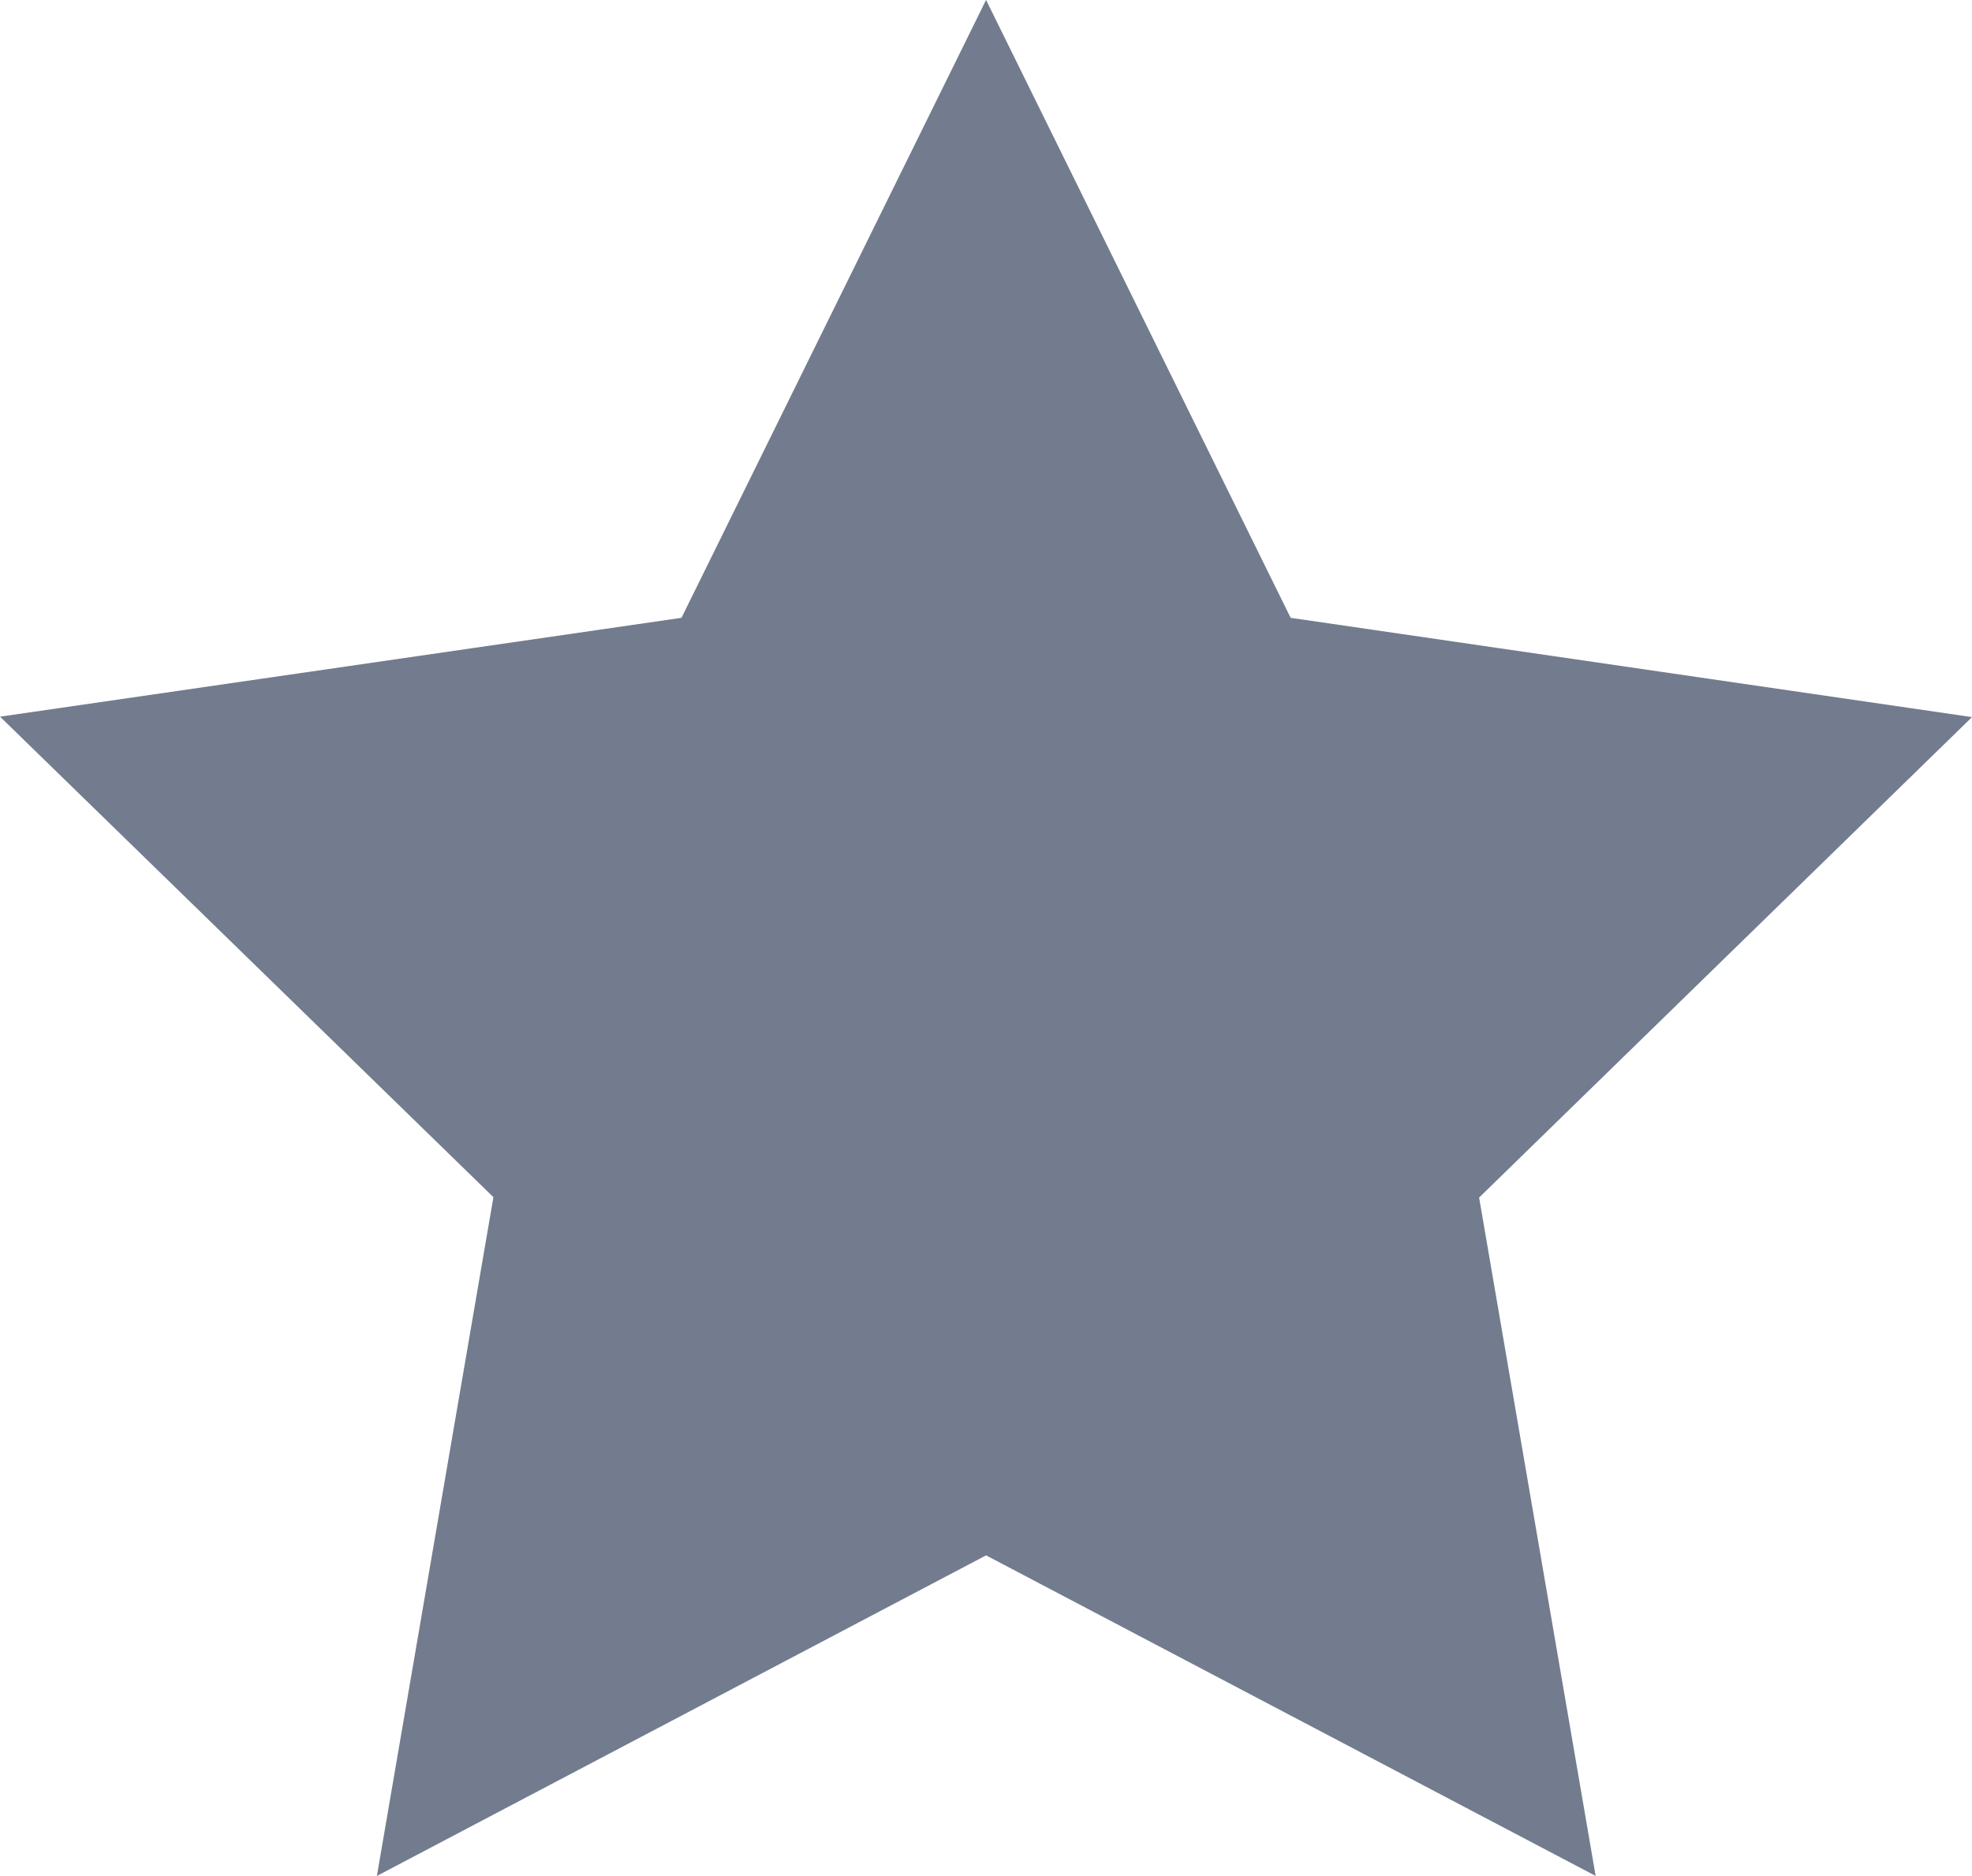 <svg xmlns="http://www.w3.org/2000/svg" width="14.801" height="14.078" viewBox="0 0 14.801 14.078">
  <g id="Group_189" data-name="Group 189" transform="translate(-7570.979 -3025.705)">
    <path id="Path_173" data-name="Path 173" d="M7584.218,3040.843l-4.243-2.231-4.24,2.231.811-4.724-3.434-3.344,4.743-.688,2.12-4.3,2.12,4.3,4.743.691-3.431,3.344Z" transform="translate(-1.595 -1.517)" fill="#727c8e" stroke="#727c8e" stroke-width="0.5"/>
  </g>
</svg>
